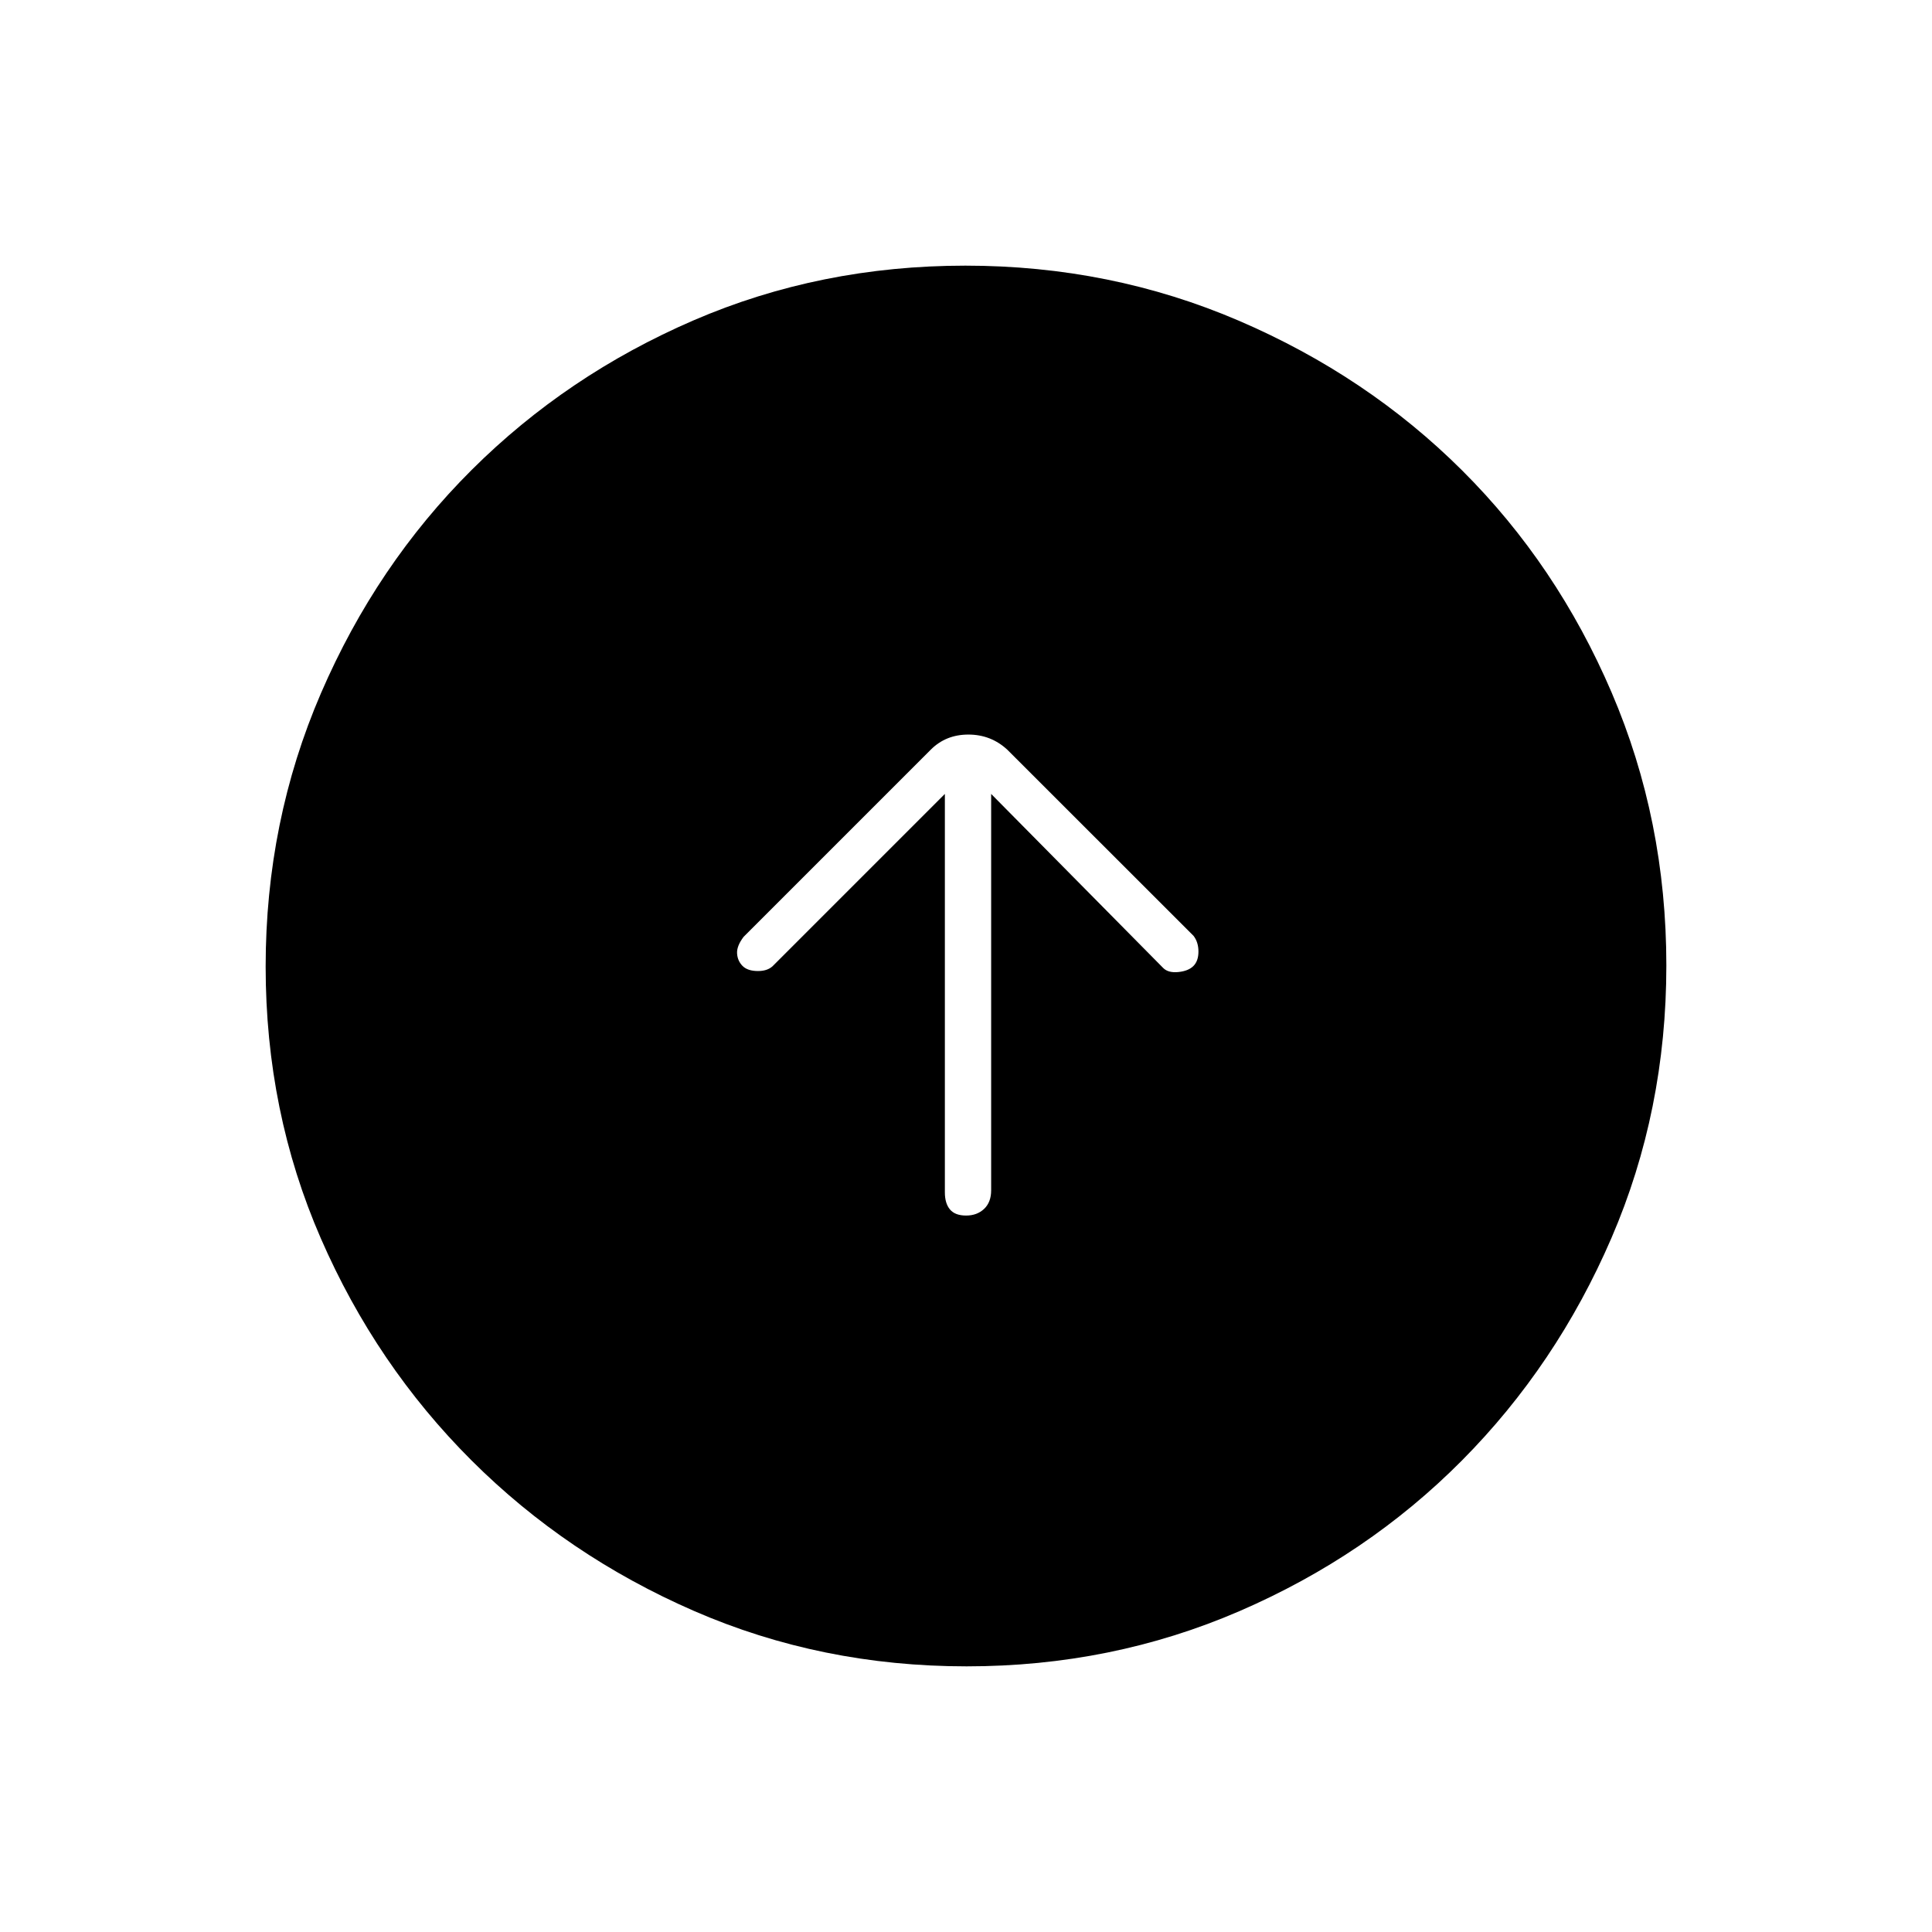 <svg xmlns="http://www.w3.org/2000/svg" height="48" viewBox="0 -960 960 960" width="48"><path d="M469.5-565.5v198q0 5.45 2.54 8.48 2.53 3.02 8 3.02 5.46 0 8.96-3.31 3.5-3.32 3.5-9.19v-197L578-479q2.5 2.5 7.5 2t7.5-3q2.5-2.5 2.5-7.17 0-4.66-2.45-7.83l-92.55-92.5q-8.14-7.5-19.32-7.5t-18.68 7.5l-93 93q-3.5 4.61-3.25 8.31.25 3.69 2.75 6.19 2.5 2.5 7.67 2.5 5.16 0 7.83-3l85-85ZM480.3-132q-72.21 0-135.43-27.52-63.22-27.53-110.62-74.85-47.4-47.33-74.82-110.26Q132-407.57 132-479.7q0-72.21 27.52-135.93 27.53-63.72 74.85-110.87 47.33-47.15 110.26-74.32Q407.57-828 479.7-828q72.21 0 135.94 27.39 63.72 27.39 110.87 74.35 47.14 46.96 74.31 110.39Q828-552.43 828-480.3q0 72.21-27.27 135.43-27.28 63.22-74.35 110.62-47.08 47.4-110.51 74.82Q552.43-132 480.3-132Z"/></svg>